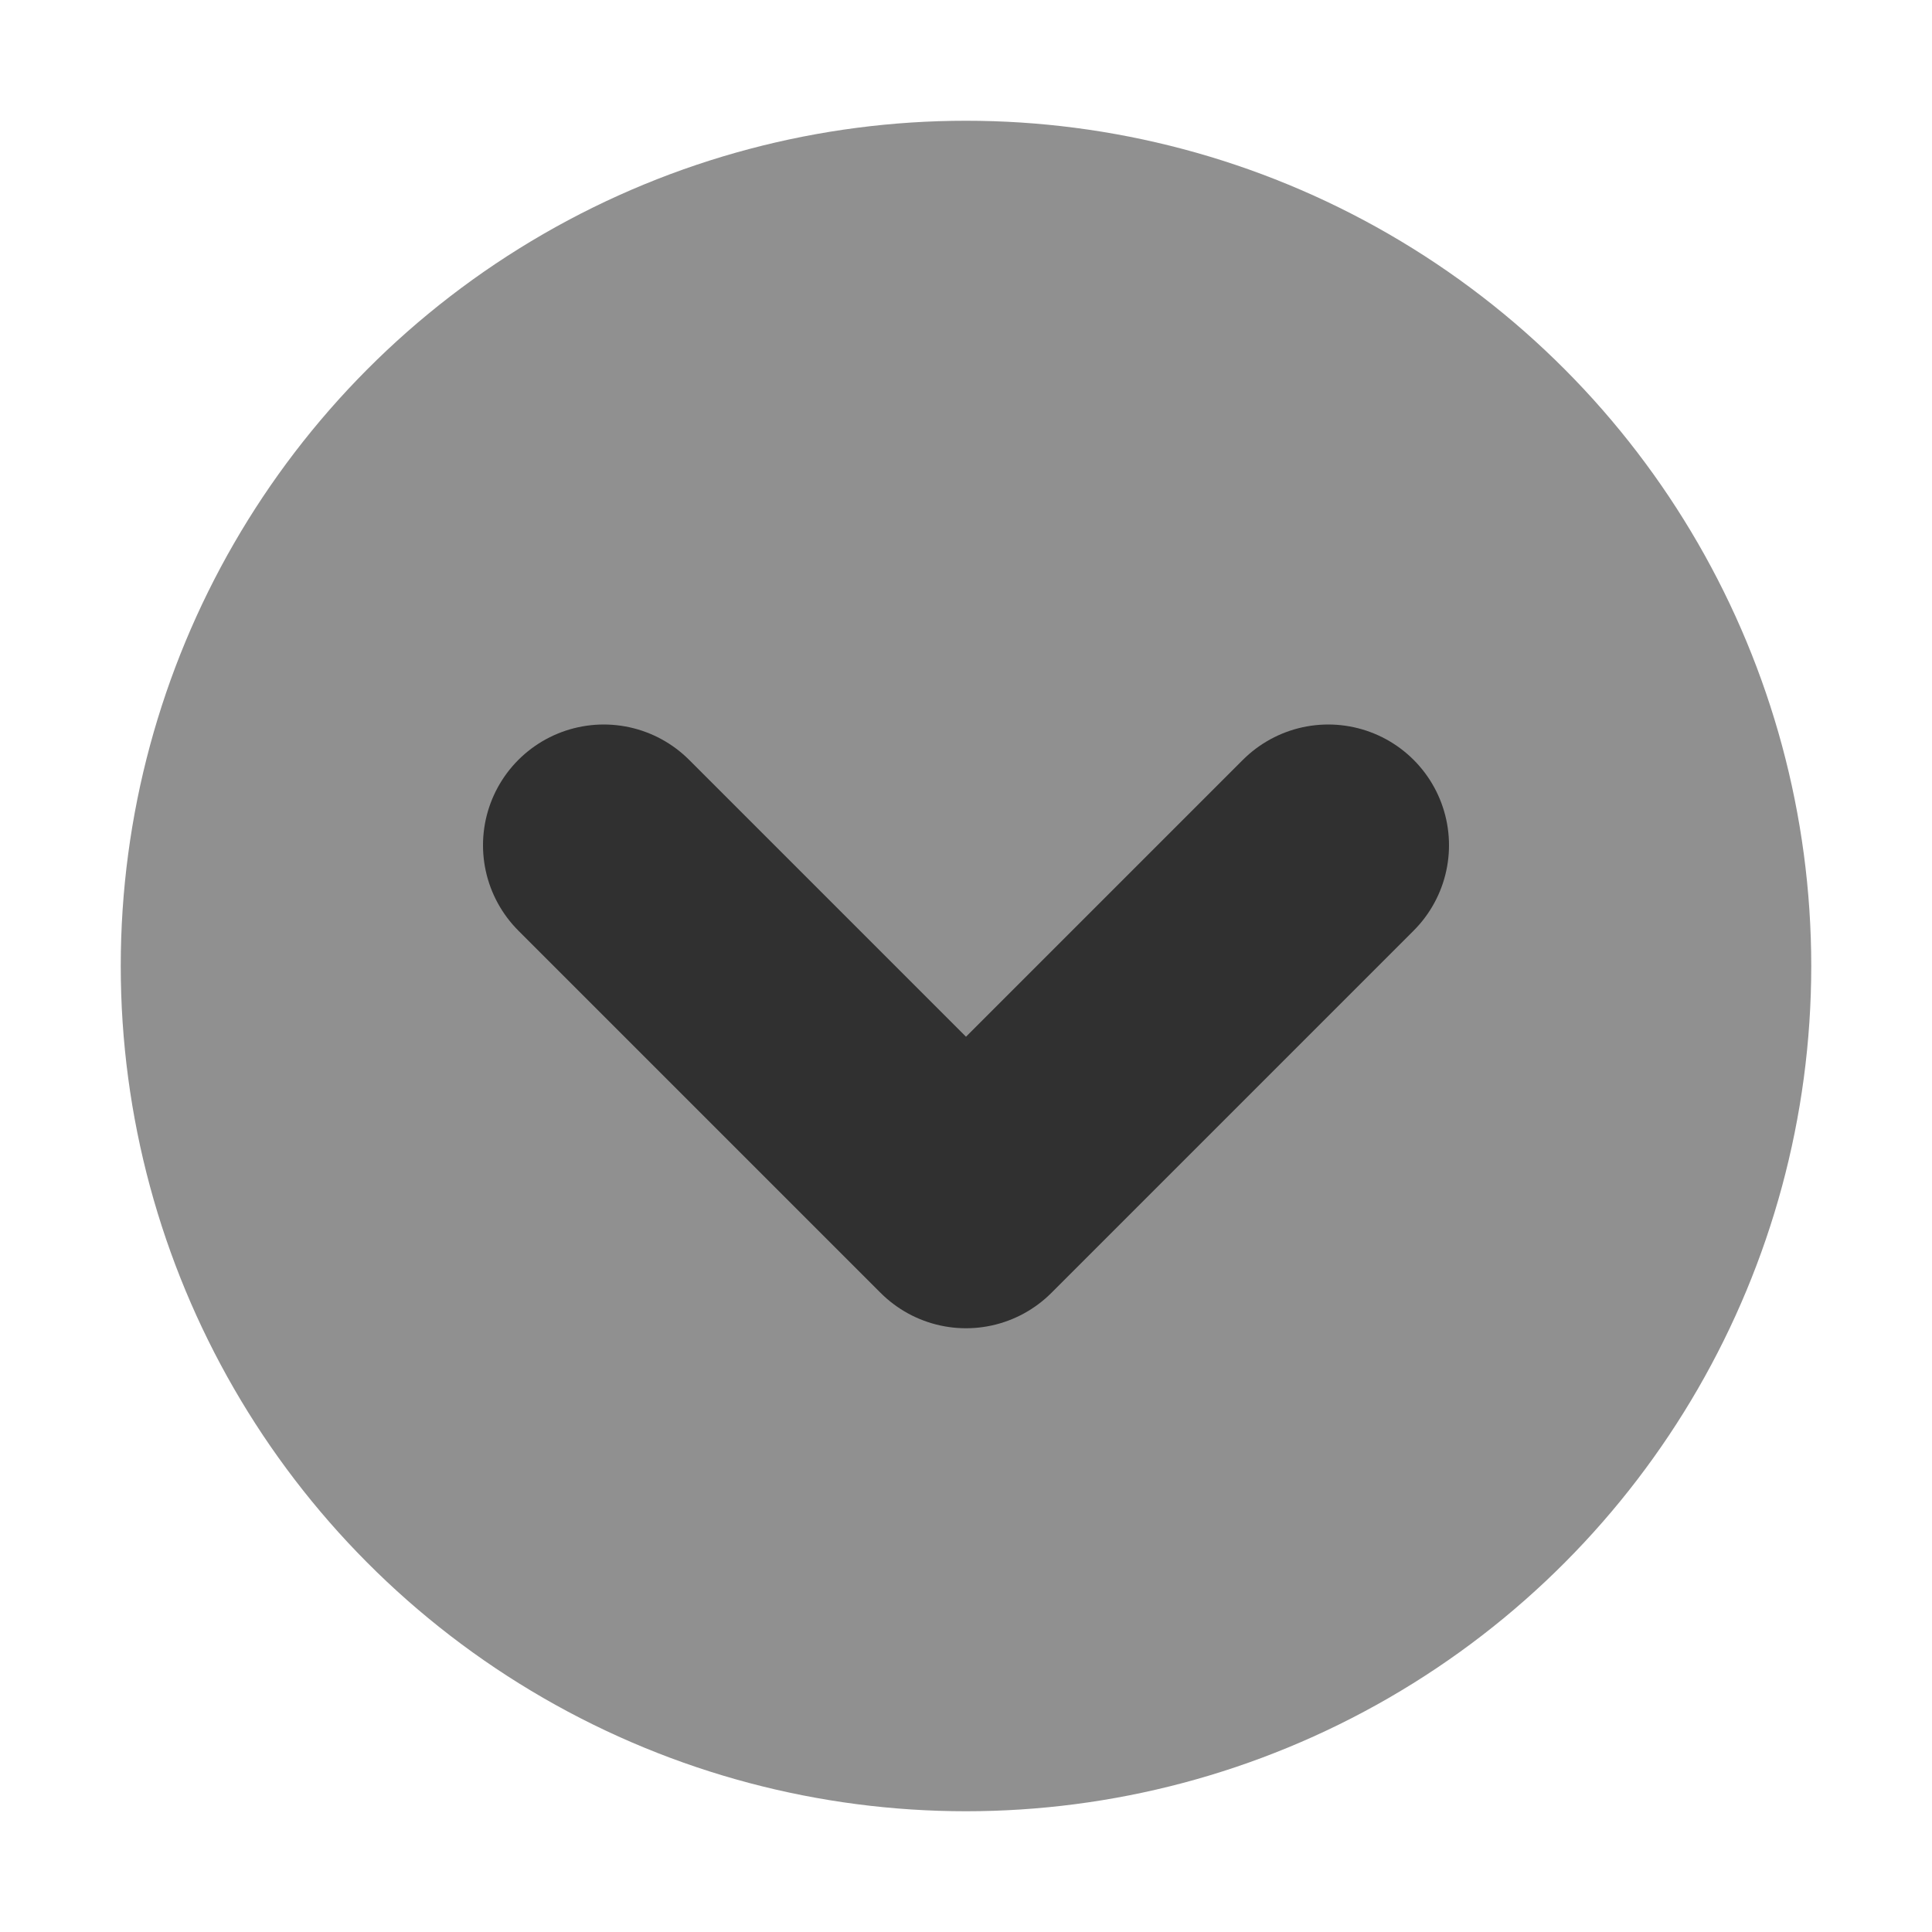 <svg xmlns="http://www.w3.org/2000/svg" viewBox="0 0 16 16">
  <g transform="translate(8,8)">
    <circle style="fill:#909090" r="7"/>
    <path style="fill:none;stroke:#303030;stroke-width:2;stroke-linecap:round;stroke-linejoin:round" d="m -3,-1 3,3 3,-3"/>
  </g>
</svg>
